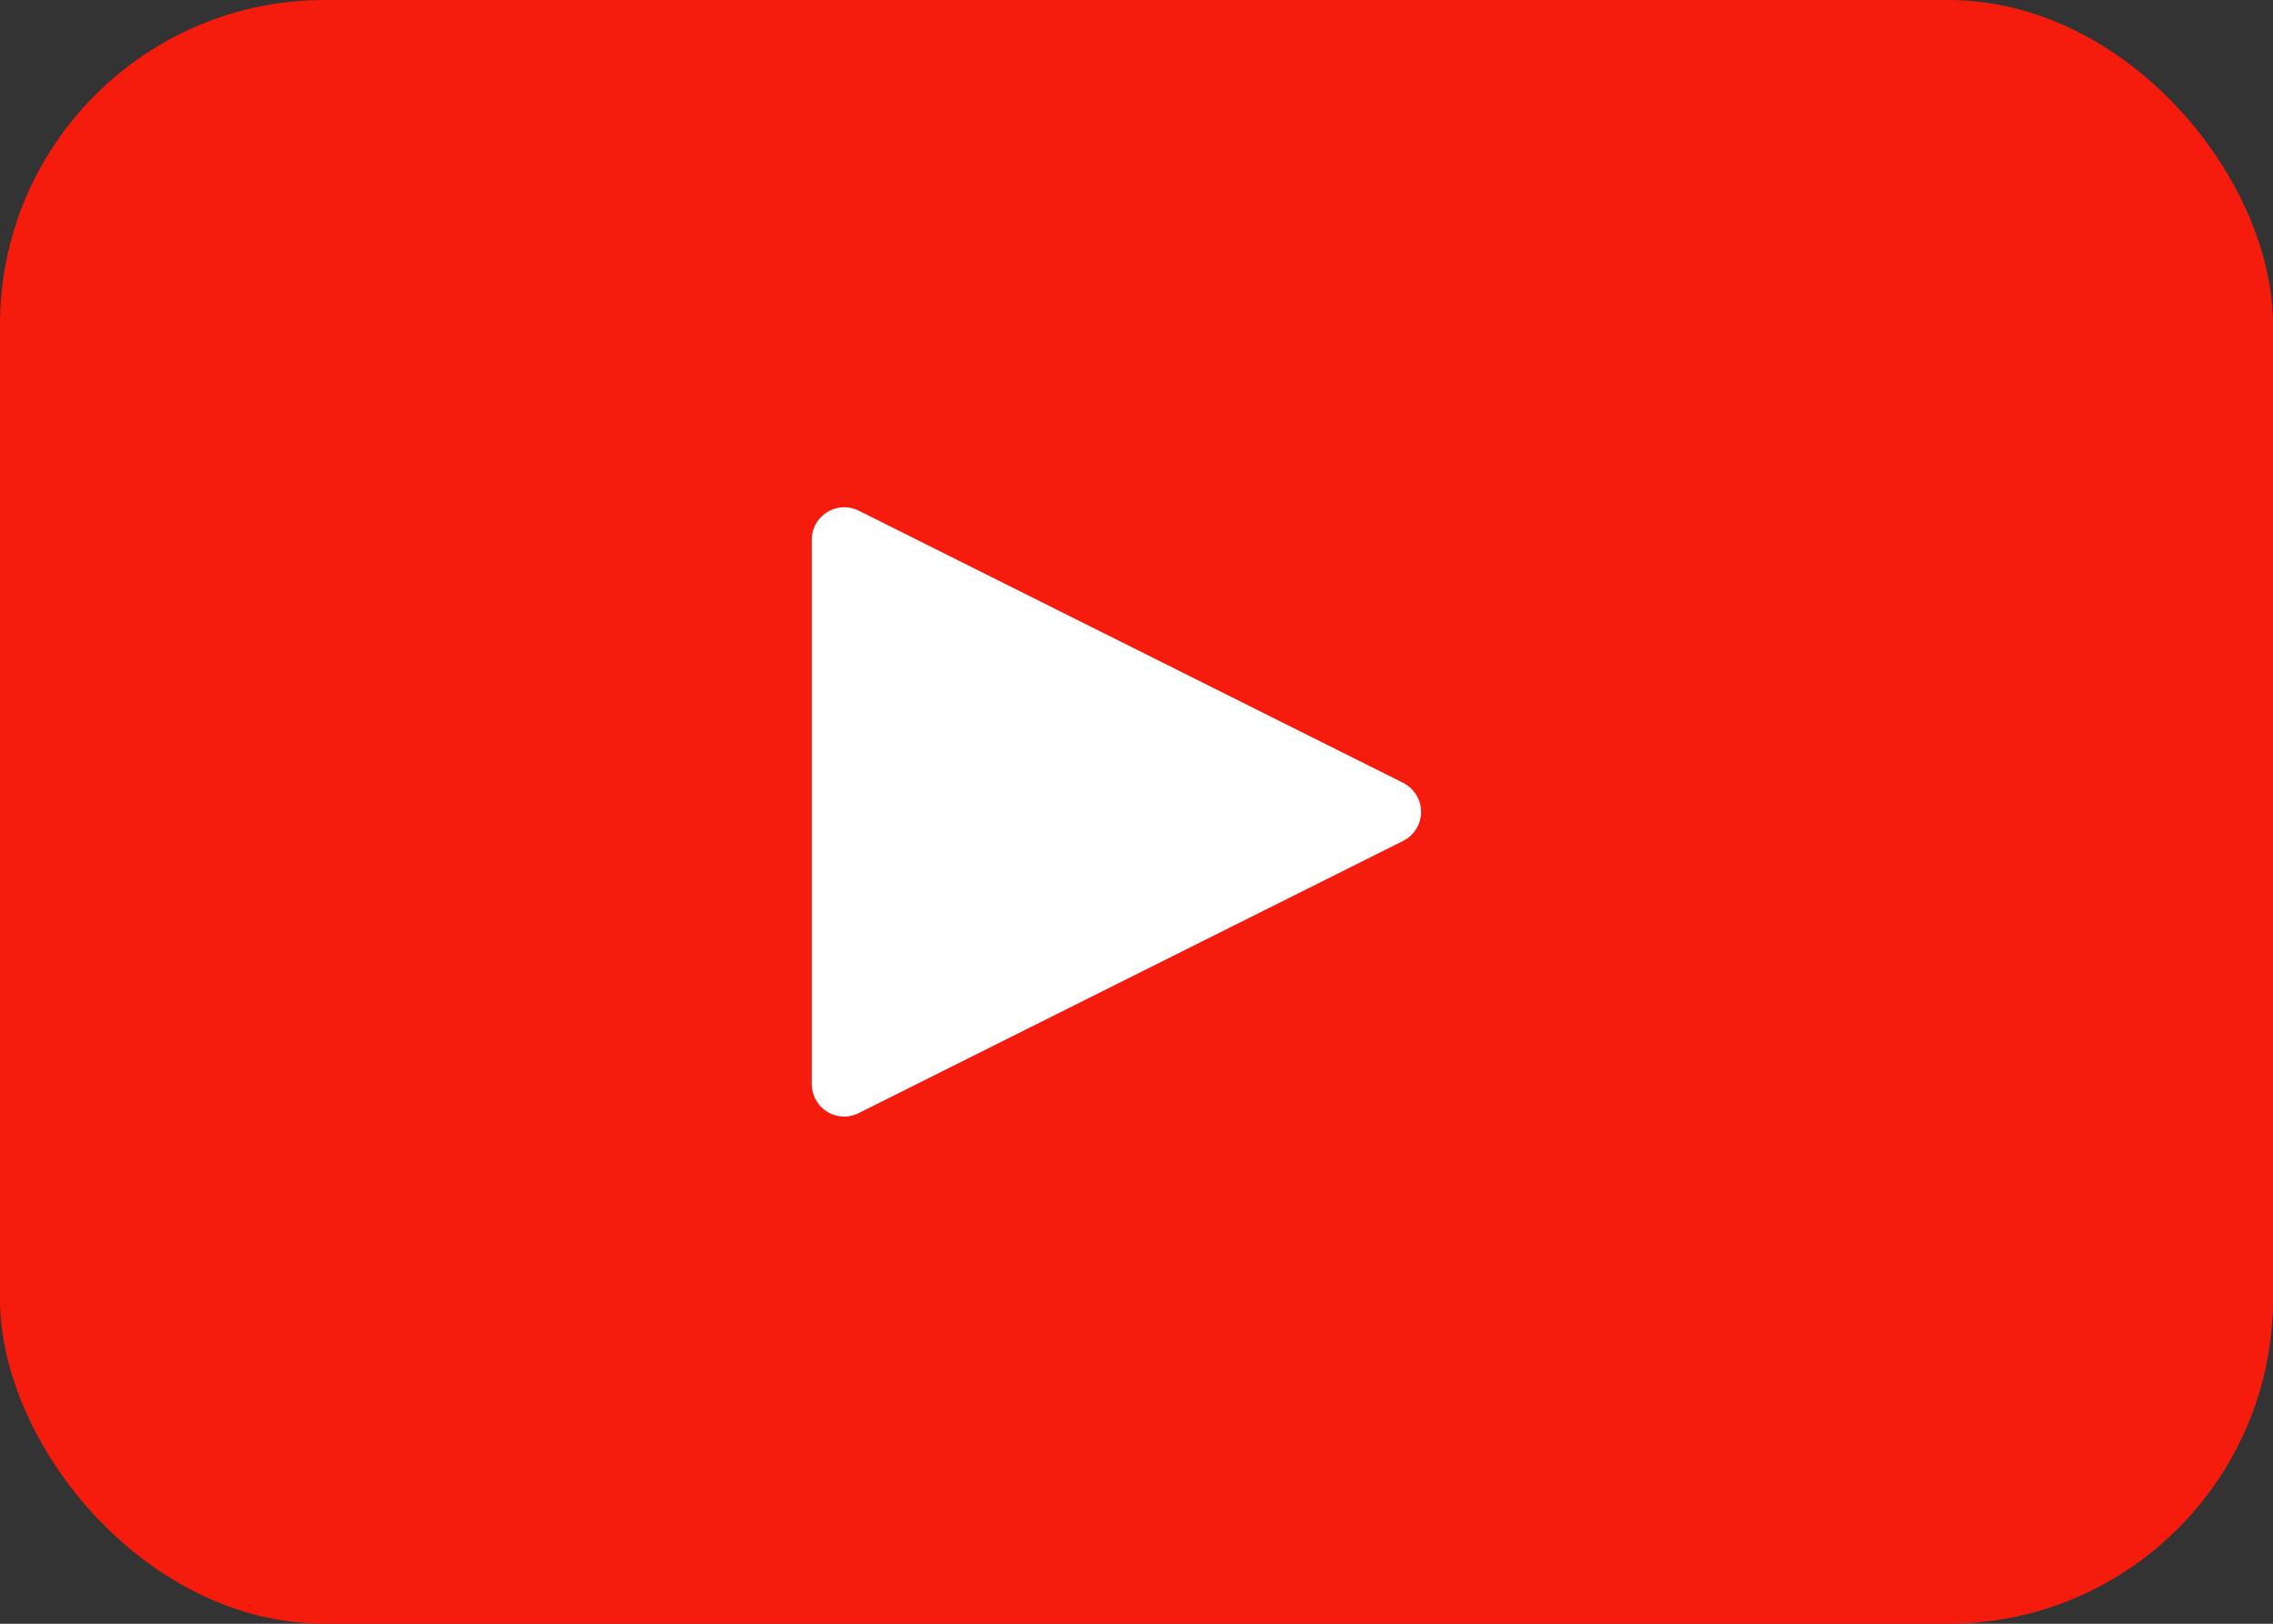 <?xml version="1.0" encoding="UTF-8"?>
<svg width="14px" height="10px" viewBox="0 0 14 10" version="1.1" xmlns="http://www.w3.org/2000/svg" xmlns:xlink="http://www.w3.org/1999/xlink">
    <rect x="0" y="0" width="14" height="10" fill="#333333" stroke="none"/>
    <!-- Generator: sketchtool 48 (47235) - http://www.bohemiancoding.com/sketch -->
    <title>D42C55E4-53D9-4DA7-8764-065C1F4B2E9A</title>
    <desc>Created with sketchtool.</desc>
    <defs></defs>
    <g id="A4" stroke="none" stroke-width="1" fill="none" fill-rule="evenodd" transform="translate(-50, -618)">
        <g id="Group-14" transform="translate(50, 618)">
            <rect id="Rectangle-3" fill="#F61C0D" x="0" y="0" width="14" height="10" rx="2"></rect>
            <path d="M7.179,3.358 L8.855,6.711 C8.905,6.809 8.865,6.929 8.766,6.979 C8.738,6.993 8.707,7 8.676,7 L5.324,7 C5.213,7 5.124,6.91 5.124,6.8 C5.124,6.769 5.131,6.738 5.145,6.711 L6.821,3.358 C6.871,3.259 6.991,3.219 7.089,3.268 C7.128,3.288 7.16,3.319 7.179,3.358 Z" id="Triangle" fill="#FFFFFF" transform="translate(7, 5) rotate(90) translate(-7, -5) "></path>
        </g>
    </g>
</svg>